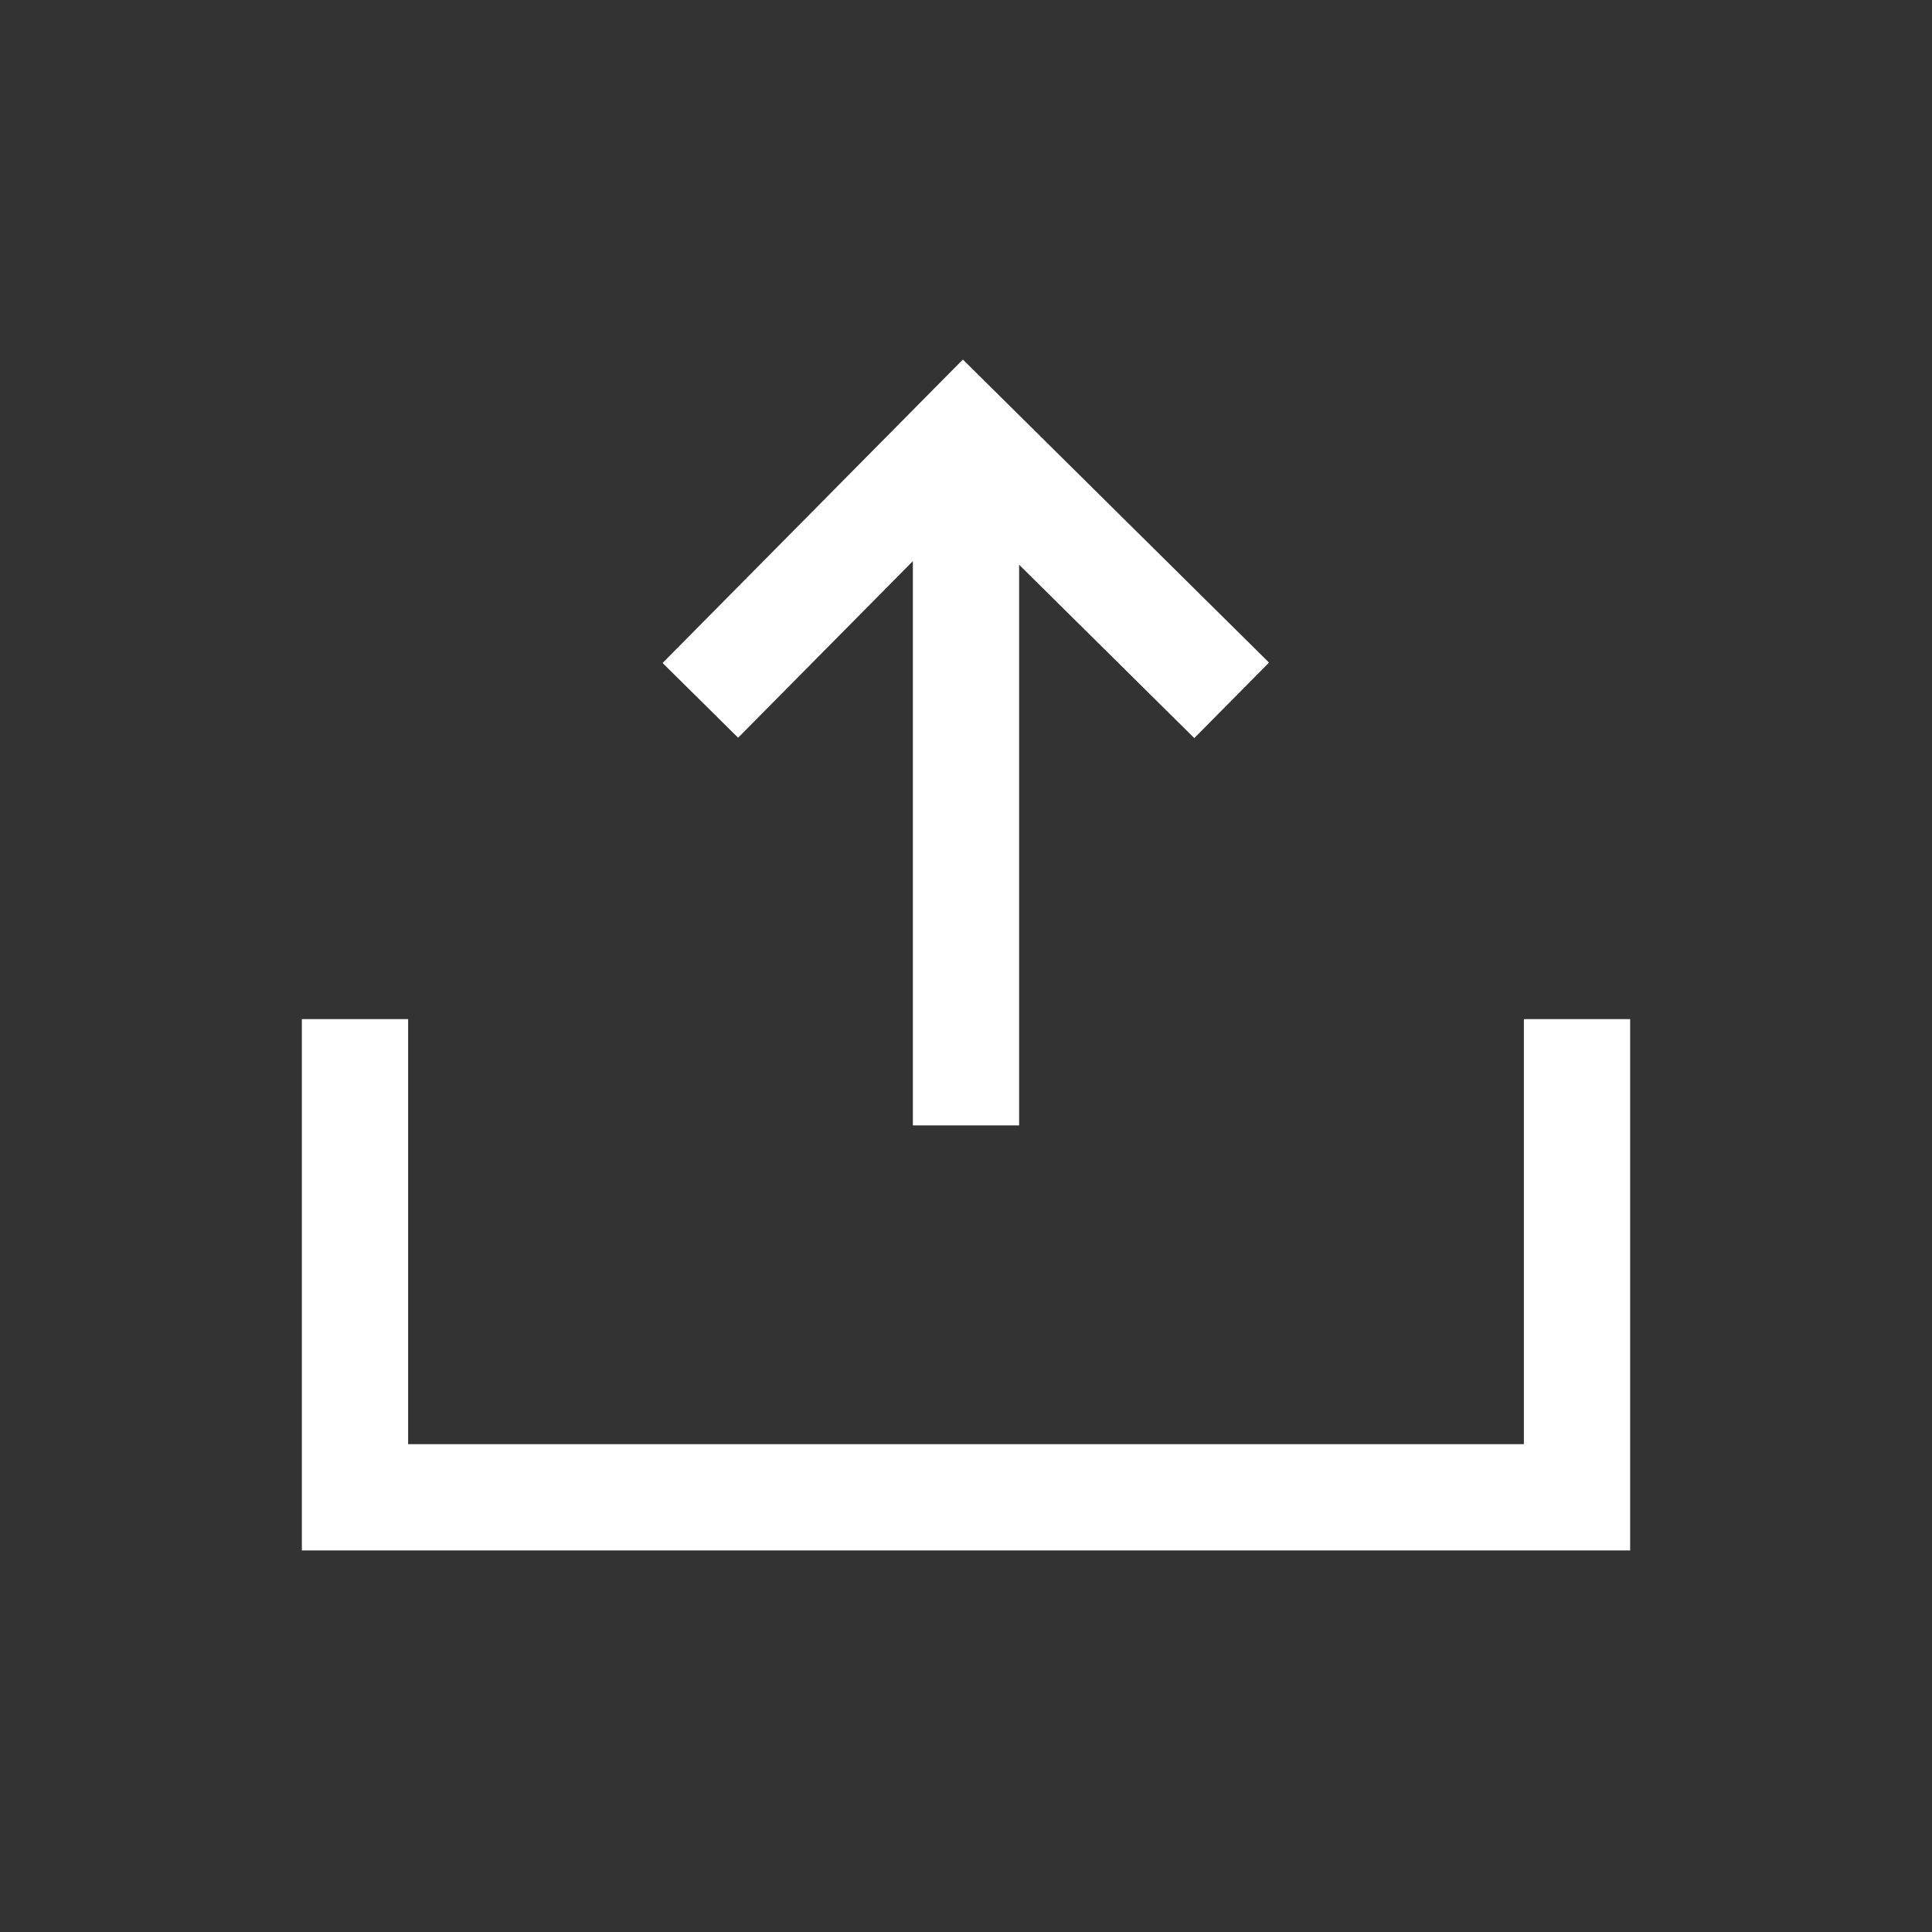 <svg xmlns="http://www.w3.org/2000/svg" width="50" height="50" viewBox="0 0 50 50">
  <rect x="0" y="0" width="50" height="50" fill="#333333" stroke="none"/>
  <g fill="none" fill-rule="evenodd">
    <rect width="50" height="50" opacity="0"/>
    <path fill="#FFF" fill-rule="nonzero" d="M10.562,26.375 L10.562,37.375 L39.438,37.375 L39.438,26.375 L42.188,26.375 L42.188,40.125 L7.812,40.125 L7.812,26.375 L10.562,26.375 Z M24.919,9.305 L32.842,17.148 L30.908,19.102 L26.375,14.615 L26.375,29.125 L23.625,29.125 L23.625,14.522 L19.102,19.092 L17.148,17.158 L24.919,9.305 Z"/>
  </g>
</svg>
